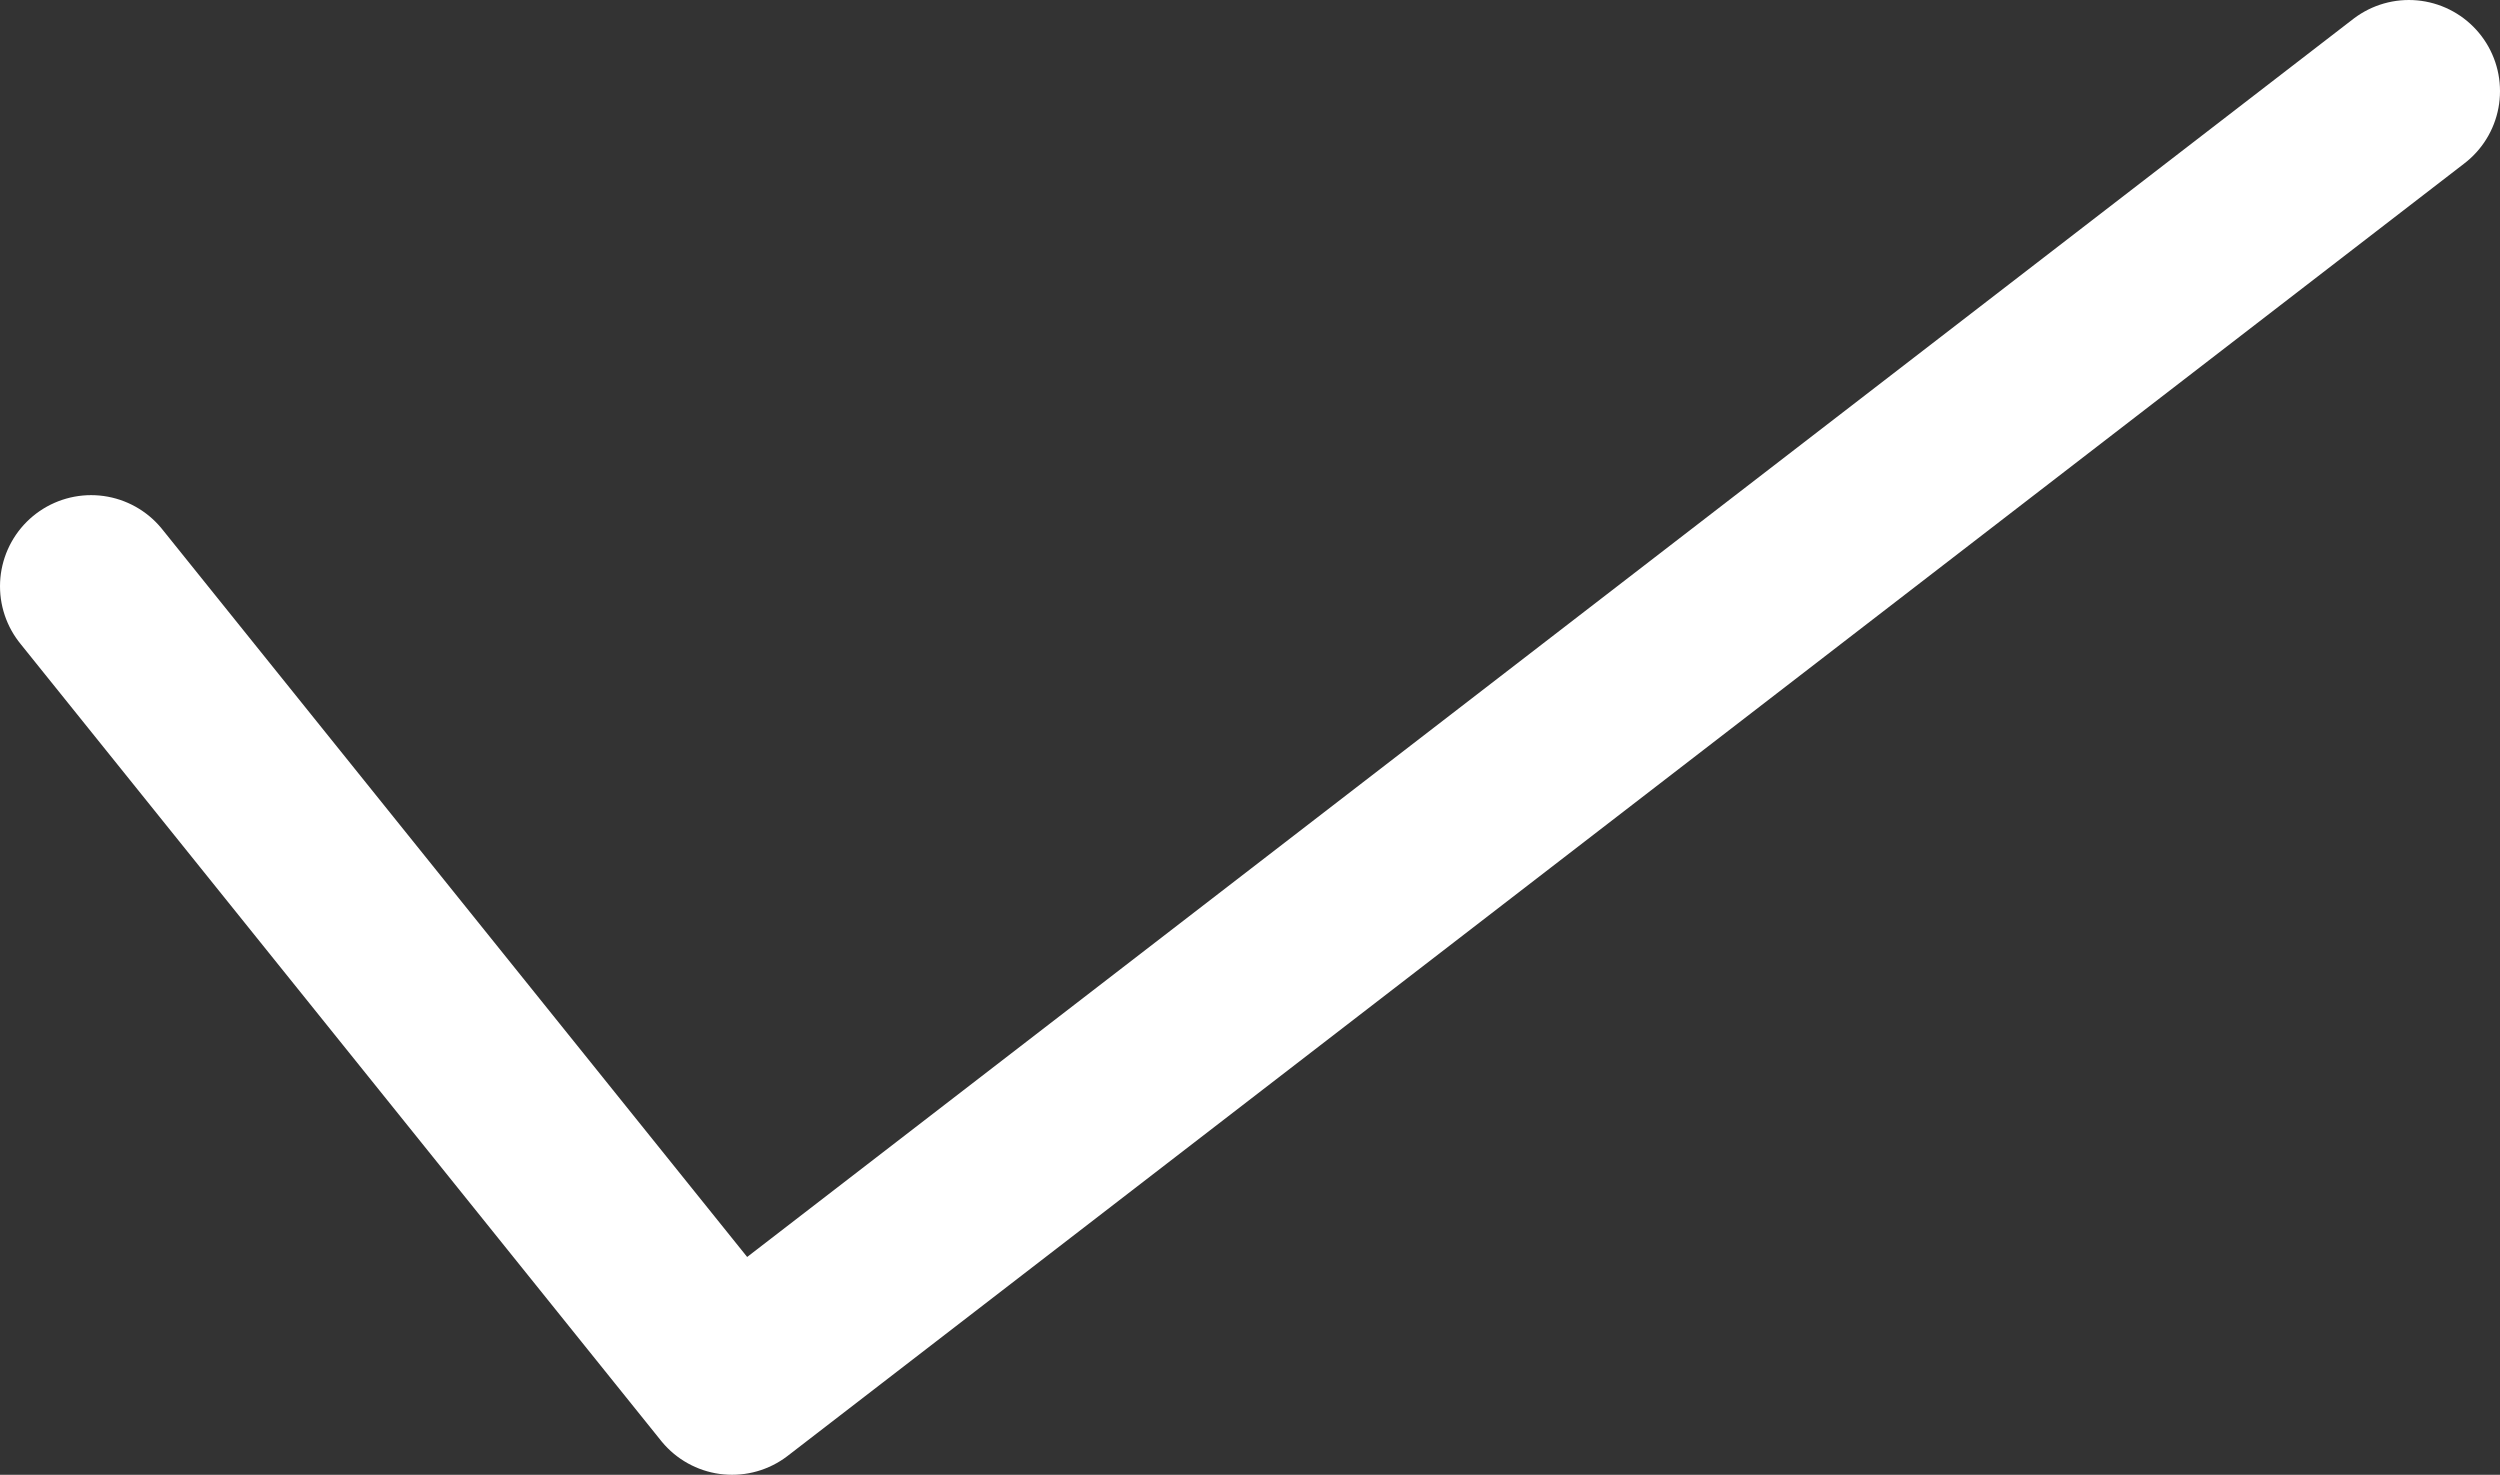 <svg id="Layer_1" data-name="Layer 1" xmlns="http://www.w3.org/2000/svg" viewBox="0 0 164.6 97.1"><rect x="0" y="0" width="164.6" height="97.1" fill="#333333" stroke="none"/><defs><style>.cls-1{fill:none;stroke:#fff;stroke-linecap:round;stroke-linejoin:round;stroke-width:12px;}</style></defs><title>sp_checkmark_hover</title><polyline class="cls-1" points="6 38.6 48.2 91.1 158.6 6"/></svg>